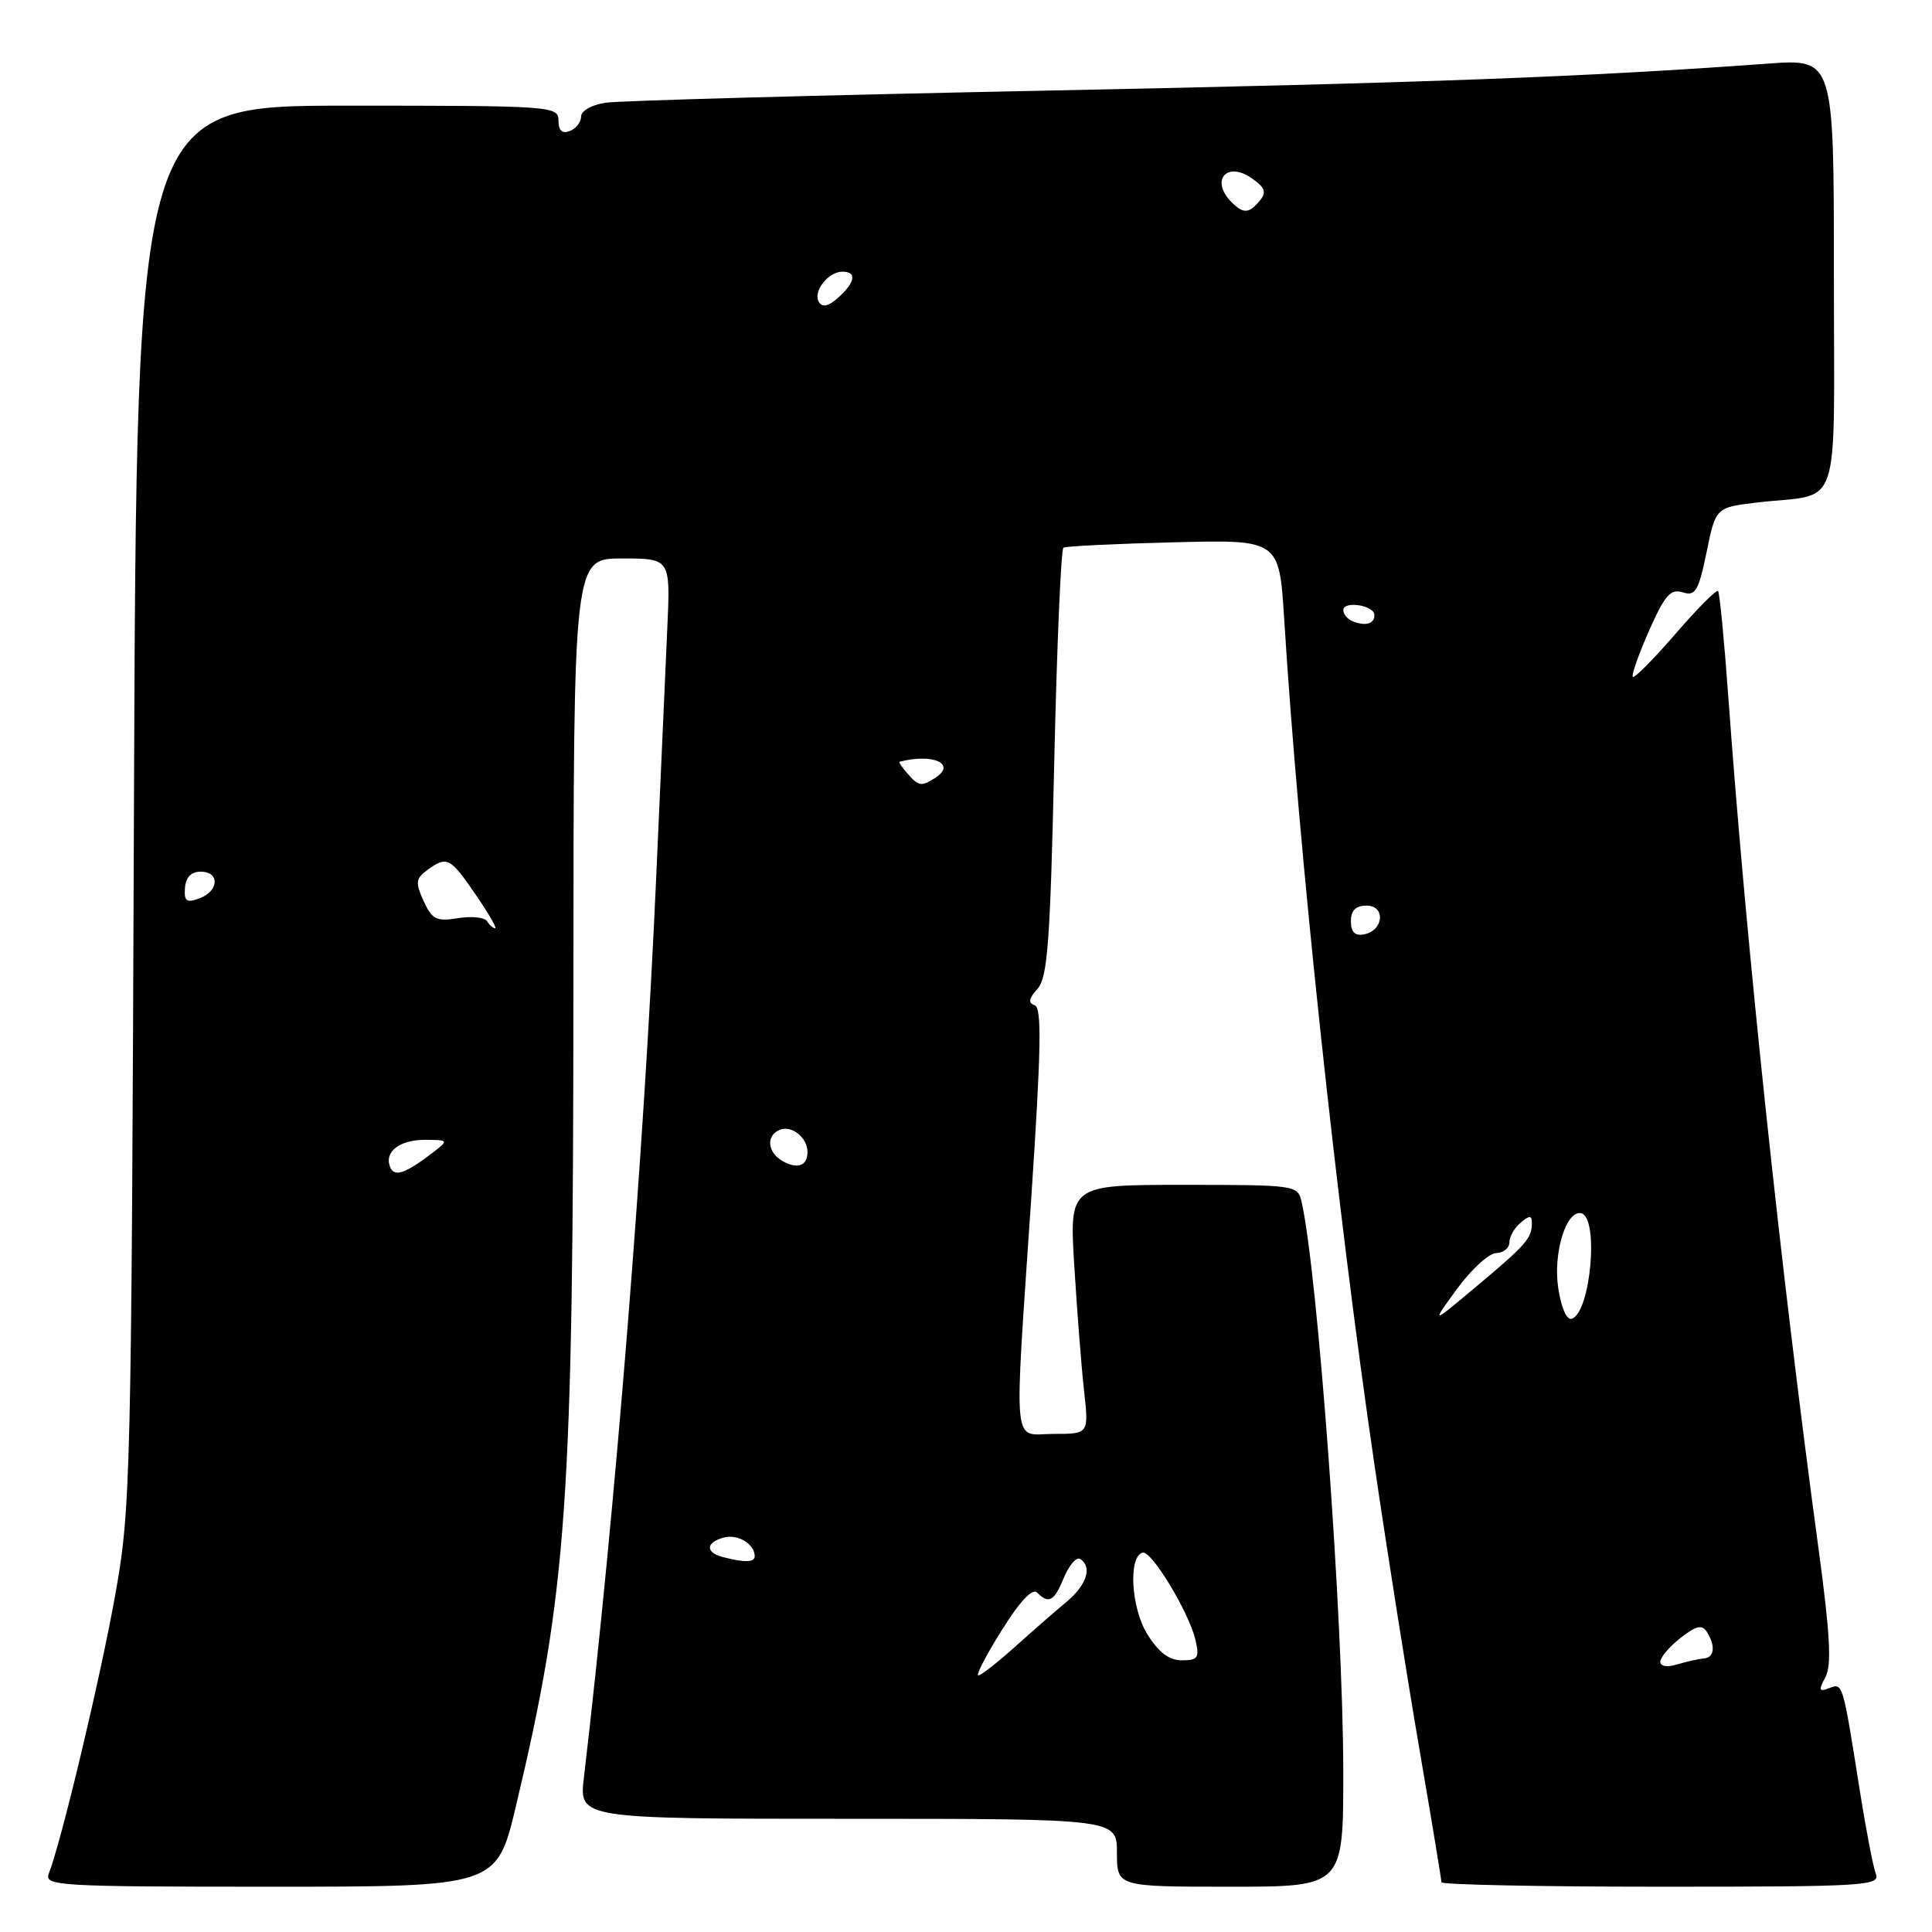 <?xml version="1.0" encoding="UTF-8" standalone="no"?>
<!DOCTYPE svg PUBLIC "-//W3C//DTD SVG 1.1//EN" "http://www.w3.org/Graphics/SVG/1.1/DTD/svg11.dtd" >
<svg xmlns="http://www.w3.org/2000/svg" xmlns:xlink="http://www.w3.org/1999/xlink" version="1.1" viewBox="0 0 256 256">
 <g >
 <path fill="currentColor"
d=" M 68.38 239.25 C 75.16 210.76 75.96 199.22 75.98 130.25 C 76.00 74.00 76.00 74.00 82.42 74.00 C 88.84 74.00 88.84 74.00 88.42 83.25 C 88.19 88.34 87.53 103.07 86.96 116.00 C 85.35 152.65 81.56 199.86 77.37 235.54 C 76.72 241.00 76.72 241.00 112.36 241.00 C 148.00 241.00 148.00 241.00 148.00 245.50 C 148.00 250.00 148.00 250.00 163.00 250.00 C 178.00 250.00 178.00 250.00 177.99 234.75 C 177.98 214.63 174.62 168.78 172.47 159.25 C 171.97 157.04 171.70 157.00 156.83 157.00 C 141.69 157.00 141.69 157.00 142.35 167.75 C 142.71 173.66 143.29 181.09 143.64 184.25 C 144.28 190.00 144.28 190.00 139.64 190.00 C 134.05 190.00 134.34 193.10 136.66 158.55 C 137.96 139.03 138.06 133.52 137.10 133.20 C 136.21 132.90 136.31 132.32 137.47 131.03 C 138.81 129.55 139.16 124.86 139.69 101.10 C 140.04 85.60 140.59 72.76 140.91 72.57 C 141.23 72.37 147.80 72.05 155.50 71.86 C 169.50 71.50 169.50 71.50 170.16 82.00 C 172.07 112.72 177.12 160.04 182.11 194.00 C 183.76 205.28 186.44 222.22 188.06 231.66 C 189.68 241.09 191.00 249.08 191.00 249.41 C 191.00 249.73 204.10 250.00 220.11 250.00 C 247.07 250.00 249.17 249.88 248.56 248.30 C 248.20 247.37 247.23 242.31 246.40 237.05 C 244.15 222.85 244.19 222.99 242.37 223.69 C 241.02 224.21 240.94 223.97 241.88 222.23 C 242.72 220.66 242.50 216.56 240.98 205.33 C 235.92 168.05 231.38 125.15 229.03 92.60 C 228.48 84.95 227.86 78.52 227.65 78.31 C 227.43 78.10 224.89 80.66 222.00 84.00 C 219.11 87.34 216.57 89.90 216.36 89.69 C 216.15 89.48 217.11 86.74 218.50 83.59 C 220.59 78.86 221.36 77.98 222.97 78.49 C 224.65 79.02 225.06 78.34 226.13 73.17 C 227.35 67.23 227.35 67.23 232.88 66.58 C 244.18 65.26 243.00 68.79 243.00 36.29 C 243.00 7.79 243.00 7.79 234.25 8.43 C 210.43 10.18 188.91 10.99 138.50 12.01 C 108.25 12.62 82.04 13.34 80.25 13.61 C 78.43 13.88 77.00 14.68 77.00 15.44 C 77.00 16.18 76.33 17.05 75.50 17.36 C 74.48 17.75 74.00 17.31 74.00 15.97 C 74.00 14.06 73.18 14.00 46.05 14.00 C 18.10 14.00 18.10 14.00 17.75 106.75 C 17.41 196.64 17.33 199.87 15.23 211.55 C 13.26 222.51 8.15 243.92 6.47 248.25 C 5.83 249.89 7.62 250.00 35.81 250.00 C 65.83 250.00 65.83 250.00 68.38 239.25 Z  M 132.73 216.03 C 135.14 212.17 136.80 210.40 137.43 211.03 C 138.98 212.58 139.68 212.19 140.99 209.01 C 141.68 207.37 142.63 206.27 143.12 206.57 C 144.77 207.60 144.01 210.01 141.31 212.26 C 139.83 213.49 136.74 216.19 134.45 218.25 C 132.15 220.31 129.99 222.00 129.63 222.00 C 129.28 222.00 130.67 219.31 132.73 216.03 Z  M 220.00 220.19 C 220.00 219.61 221.20 218.20 222.67 217.04 C 224.74 215.42 225.53 215.23 226.16 216.22 C 227.35 218.10 227.17 219.65 225.75 219.76 C 225.06 219.81 223.49 220.17 222.25 220.54 C 220.91 220.95 220.00 220.81 220.00 220.19 Z  M 152.02 216.53 C 149.86 213.04 149.48 206.21 151.42 205.73 C 152.58 205.44 157.54 213.63 158.39 217.25 C 158.96 219.67 158.75 220.00 156.60 220.00 C 154.90 220.00 153.52 218.95 152.02 216.53 Z  M 95.75 206.31 C 93.44 205.71 93.52 204.36 95.92 203.73 C 97.78 203.24 100.00 204.59 100.00 206.20 C 100.00 207.04 98.67 207.07 95.75 206.31 Z  M 193.06 170.79 C 194.95 168.20 197.29 166.06 198.25 166.04 C 199.21 166.02 200.00 165.38 200.00 164.62 C 200.00 163.86 200.68 162.68 201.50 162.00 C 202.71 161.00 203.00 161.02 202.98 162.13 C 202.96 164.09 202.20 164.96 195.56 170.52 C 189.62 175.50 189.62 175.50 193.06 170.79 Z  M 206.47 170.65 C 205.78 166.04 207.52 160.36 209.50 160.76 C 211.90 161.24 210.79 173.90 208.27 174.74 C 207.60 174.97 206.87 173.31 206.47 170.65 Z  M 51.68 154.60 C 50.90 152.57 53.01 151.00 56.45 151.03 C 59.40 151.06 59.43 151.12 57.50 152.61 C 53.69 155.54 52.23 156.04 51.68 154.60 Z  M 103.73 153.87 C 101.66 152.71 101.46 150.42 103.38 149.69 C 104.94 149.09 107.00 150.77 107.00 152.64 C 107.00 154.47 105.69 154.96 103.73 153.87 Z  M 179.00 122.07 C 179.00 120.64 179.64 120.00 181.07 120.00 C 183.64 120.00 183.35 123.31 180.74 123.81 C 179.54 124.04 179.00 123.50 179.00 122.07 Z  M 64.54 122.07 C 64.22 121.55 62.49 121.37 60.69 121.66 C 57.83 122.13 57.25 121.84 56.13 119.39 C 55.02 116.94 55.08 116.41 56.62 115.29 C 59.22 113.39 59.62 113.58 63.00 118.50 C 64.70 120.97 65.88 123.00 65.61 123.00 C 65.34 123.00 64.86 122.58 64.54 122.07 Z  M 24.51 117.65 C 24.61 116.25 25.34 115.50 26.58 115.50 C 29.15 115.50 29.03 118.07 26.42 119.04 C 24.71 119.67 24.38 119.43 24.51 117.65 Z  M 120.21 102.46 C 119.50 101.66 119.05 100.97 119.21 100.93 C 123.68 99.78 126.81 101.24 123.88 103.10 C 122.06 104.25 121.73 104.19 120.21 102.46 Z  M 179.25 82.33 C 178.56 82.06 178.00 81.39 178.00 80.85 C 178.00 79.57 182.07 80.19 182.11 81.47 C 182.16 82.65 180.95 83.01 179.25 82.33 Z  M 108.51 40.02 C 107.67 38.66 109.73 36.00 111.62 36.00 C 113.55 36.00 113.34 37.38 111.10 39.41 C 109.80 40.59 108.98 40.78 108.51 40.02 Z  M 163.20 26.80 C 160.31 23.91 162.54 21.29 165.88 23.63 C 167.64 24.86 167.85 25.47 166.93 26.59 C 165.50 28.31 164.75 28.35 163.20 26.80 Z "/>
</g>
</svg>